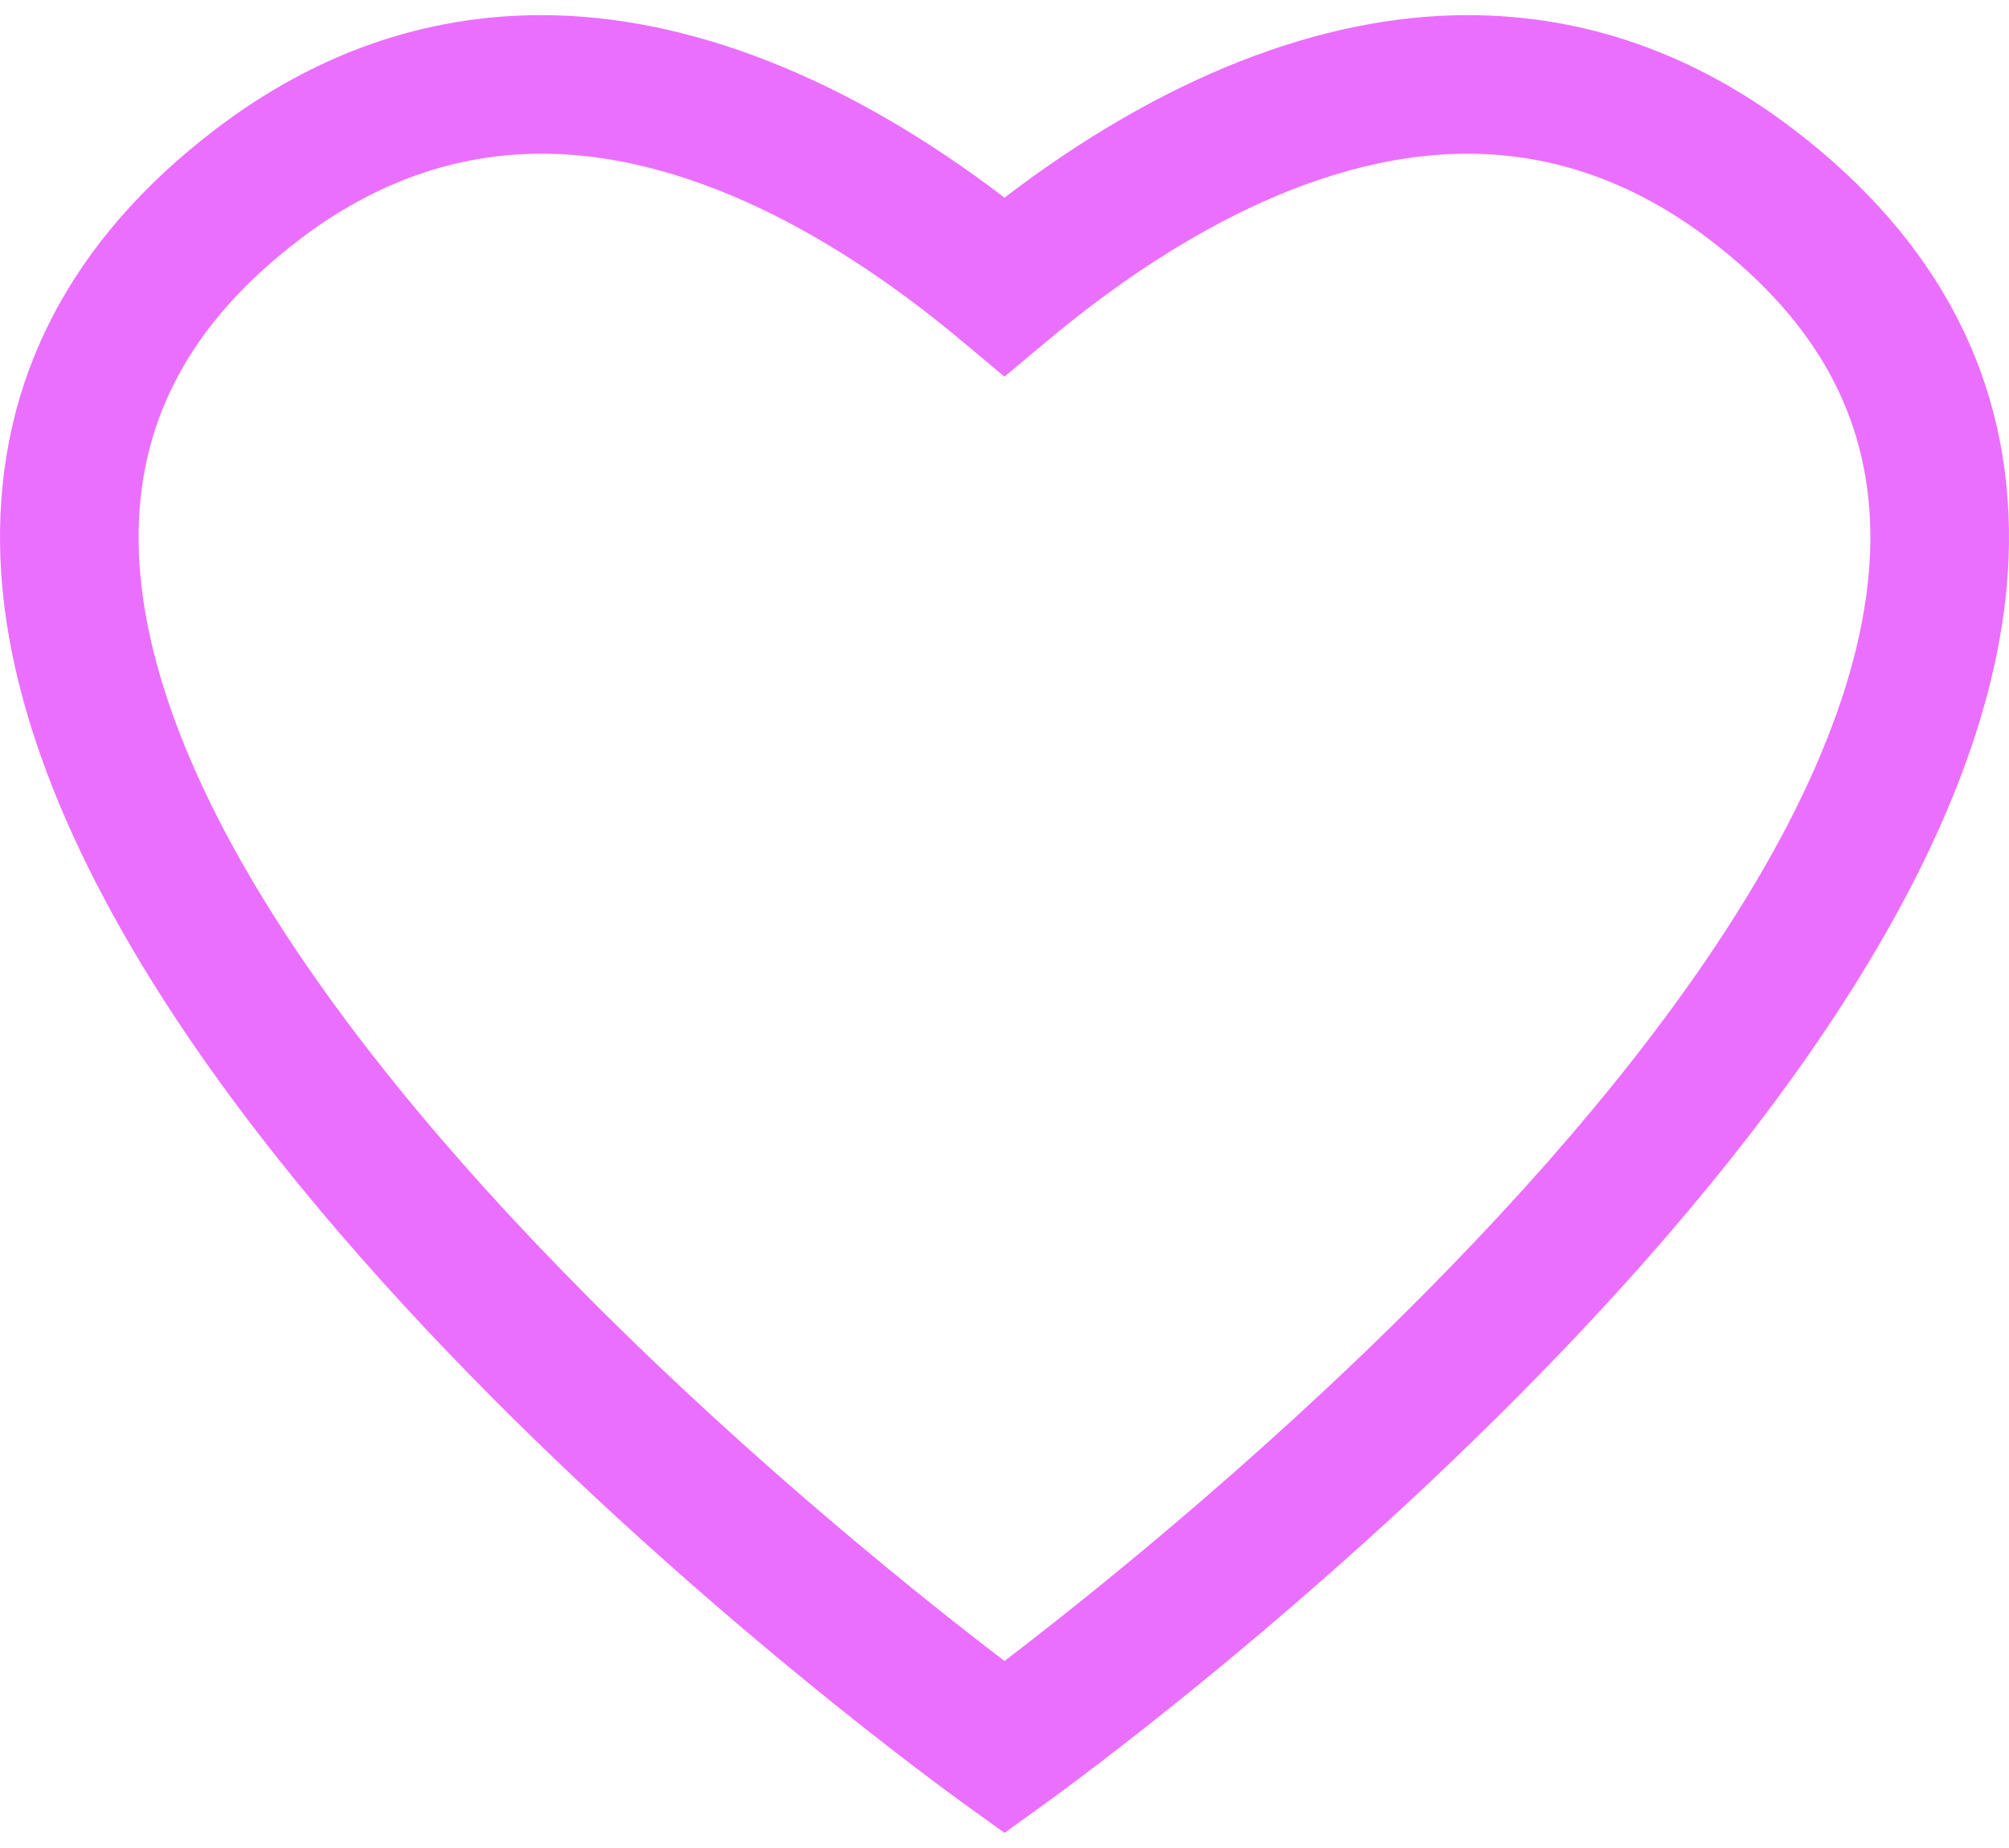<svg width="75" height="69" viewBox="0 0 75 69" fill="none" xmlns="http://www.w3.org/2000/svg">
<path d="M66.952 4.825C63.244 1.998 59.153 0.565 54.792 0.565C49.289 0.565 43.345 2.914 37.5 7.38C31.654 2.914 25.71 0.565 20.208 0.565C15.847 0.565 11.755 1.998 8.048 4.825C2.624 8.961 -0.083 14.18 0.002 20.337C0.294 41.42 34.531 66.299 35.989 67.347L37.5 68.435L39.011 67.347C40.469 66.299 74.706 41.42 74.998 20.337C75.083 14.18 72.376 8.961 66.952 4.825ZM53.068 48.407C46.73 54.782 40.334 59.856 37.5 62.017C34.666 59.856 28.27 54.782 21.932 48.407C11.072 37.485 5.278 27.752 5.176 20.262C5.115 15.773 7.081 12.069 11.186 8.94C13.971 6.816 17.006 5.739 20.208 5.739C26.267 5.739 32.053 9.512 35.841 12.677L37.5 14.063L39.159 12.677C42.946 9.512 48.733 5.739 54.792 5.739C57.993 5.739 61.029 6.816 63.814 8.94C67.919 12.069 69.885 15.773 69.823 20.262C69.721 27.753 63.927 37.485 53.068 48.407Z" fill="#EB6FFF"/>
</svg>
